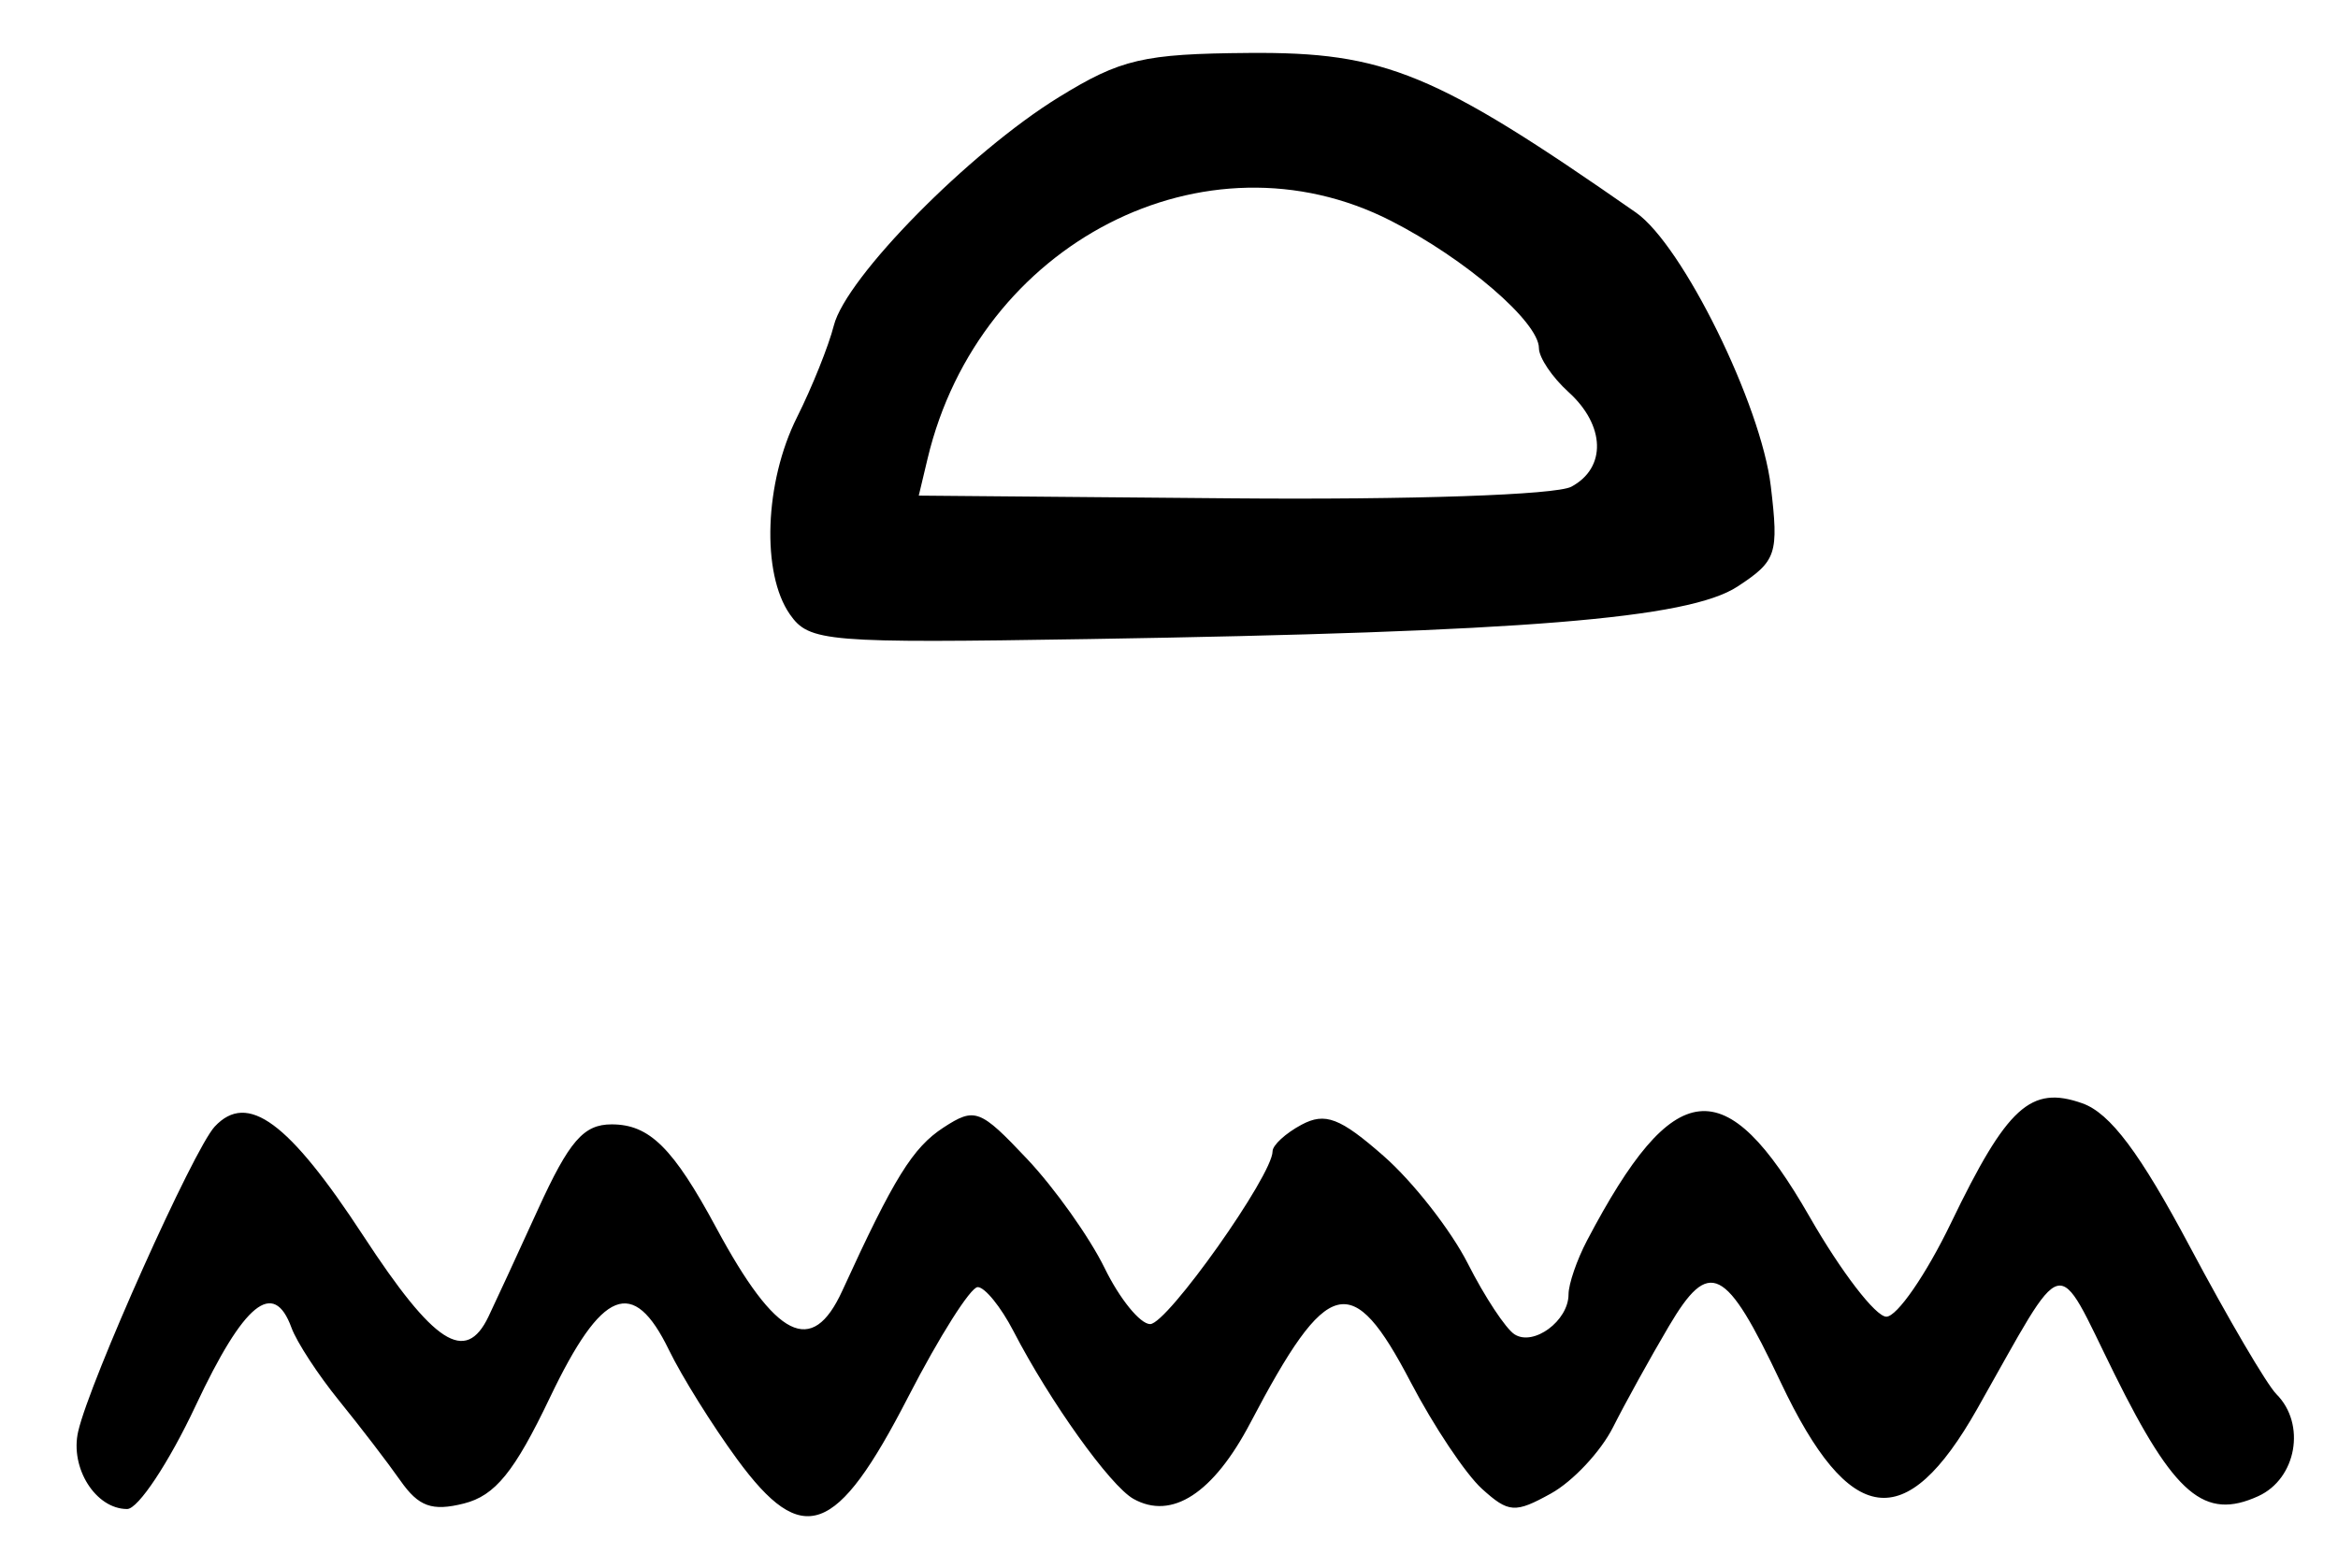 <?xml version="1.0" encoding="UTF-8" standalone="no"?>
<!-- Created with Inkscape (http://www.inkscape.org/) -->

<svg
   version="1.1"
   id="svg205"
   width="210.667"
   height="141.333"
   viewBox="0 0 210.667 141.333"
   xmlns="http://www.w3.org/2000/svg"
   xmlns:svg="http://www.w3.org/2000/svg">
  <defs
     id="defs209" />
  <g
     id="g211">
    <path
       style="fill:#000000;stroke-width:1.333"
       d="m 66.413,131.503 c -2.218,-3.027 -4.98,-7.453 -6.137,-9.836 -3.229,-6.651 -6.036,-5.527 -10.729,4.296 -3.198,6.696 -4.936,8.834 -7.753,9.541 -2.863,0.719 -4.071,0.283 -5.713,-2.058 -1.145,-1.633 -3.631,-4.876 -5.524,-7.208 -1.893,-2.331 -3.824,-5.289 -4.291,-6.572 -1.611,-4.424 -4.28,-2.253 -8.639,7.026 C 15.223,131.812 12.447,136 11.458,136 c -2.836,0 -5.171,-3.699 -4.413,-6.992 1.053,-4.575 10.393,-25.431 12.305,-27.478 2.958,-3.165 6.656,-0.445 13.393,9.854 6.378,9.75 9.2,11.574 11.268,7.283 0.53,-1.1 2.538,-5.45 4.462,-9.667 2.817,-6.174 4.11,-7.667 6.639,-7.667 3.407,0 5.539,2.109 9.433,9.333 5.398,10.015 8.622,11.625 11.349,5.667 4.654,-10.171 6.354,-12.913 9.12,-14.714 2.828,-1.842 3.293,-1.667 7.536,2.832 2.487,2.637 5.631,7.065 6.986,9.838 1.355,2.774 3.201,5.044 4.102,5.044 1.537,0 11.029,-13.405 11.029,-15.575 0,-0.549 1.172,-1.625 2.605,-2.392 2.133,-1.142 3.475,-0.63 7.412,2.827 2.644,2.321 6.052,6.678 7.574,9.68 1.522,3.003 3.417,5.875 4.21,6.383 1.722,1.102 4.866,-1.224 4.866,-3.601 0,-0.926 0.75,-3.111 1.667,-4.856 7.842,-14.921 12.444,-15.411 20.057,-2.134 2.838,4.95 5.949,9 6.913,9 0.963,0 3.586,-3.803 5.827,-8.451 5.058,-10.488 7.185,-12.425 11.833,-10.779 2.51,0.889 5.195,4.472 9.701,12.944 3.427,6.443 6.93,12.413 7.784,13.267 2.694,2.694 1.817,7.622 -1.635,9.195 -4.842,2.206 -7.553,-0.097 -12.946,-10.993 -5.432,-10.977 -4.218,-11.283 -12.378,3.126 -6.446,11.383 -11.502,10.702 -17.698,-2.384 -4.983,-10.524 -6.431,-11.25 -10.087,-5.059 -1.667,2.824 -3.933,6.922 -5.034,9.108 -1.102,2.185 -3.612,4.865 -5.578,5.956 -3.242,1.798 -3.823,1.759 -6.228,-0.418 -1.459,-1.32 -4.35,-5.649 -6.424,-9.619 -5.306,-10.154 -7.47,-9.603 -14.443,3.677 -3.336,6.354 -7.078,8.786 -10.537,6.847 -2.093,-1.174 -7.537,-8.786 -10.811,-15.118 C 90.187,117.783 88.739,116 88.097,116 c -0.643,0 -3.462,4.456 -6.266,9.902 -6.469,12.567 -9.505,13.669 -15.418,5.601 z M 71.175,55.37 C 68.59,51.679 68.884,43.457 71.811,37.614 73.173,34.893 74.669,31.167 75.134,29.333 76.234,24.996 87.336,13.729 95.402,8.762 100.995,5.318 103.017,4.847 112.538,4.772 c 12.269,-0.097 16.775,1.762 34.873,14.386 4.194,2.925 11.278,17.307 12.149,24.663 0.725,6.117 0.522,6.73 -2.992,9.037 -4.414,2.899 -19.288,4.105 -58.394,4.736 -23.777,0.384 -25.259,0.261 -27,-2.224 z M 141.586,43.865 c 3.18,-1.702 3.066,-5.528 -0.253,-8.531 -1.467,-1.327 -2.667,-3.108 -2.667,-3.957 0,-2.351 -6.629,-8.057 -13.333,-11.476 -16.703,-8.518 -37.114,1.959 -41.753,21.433 l -0.794,3.333 28.193,0.245 c 16.157,0.14 29.224,-0.307 30.607,-1.047 z"
       id="path531" />
  </g>
</svg>
